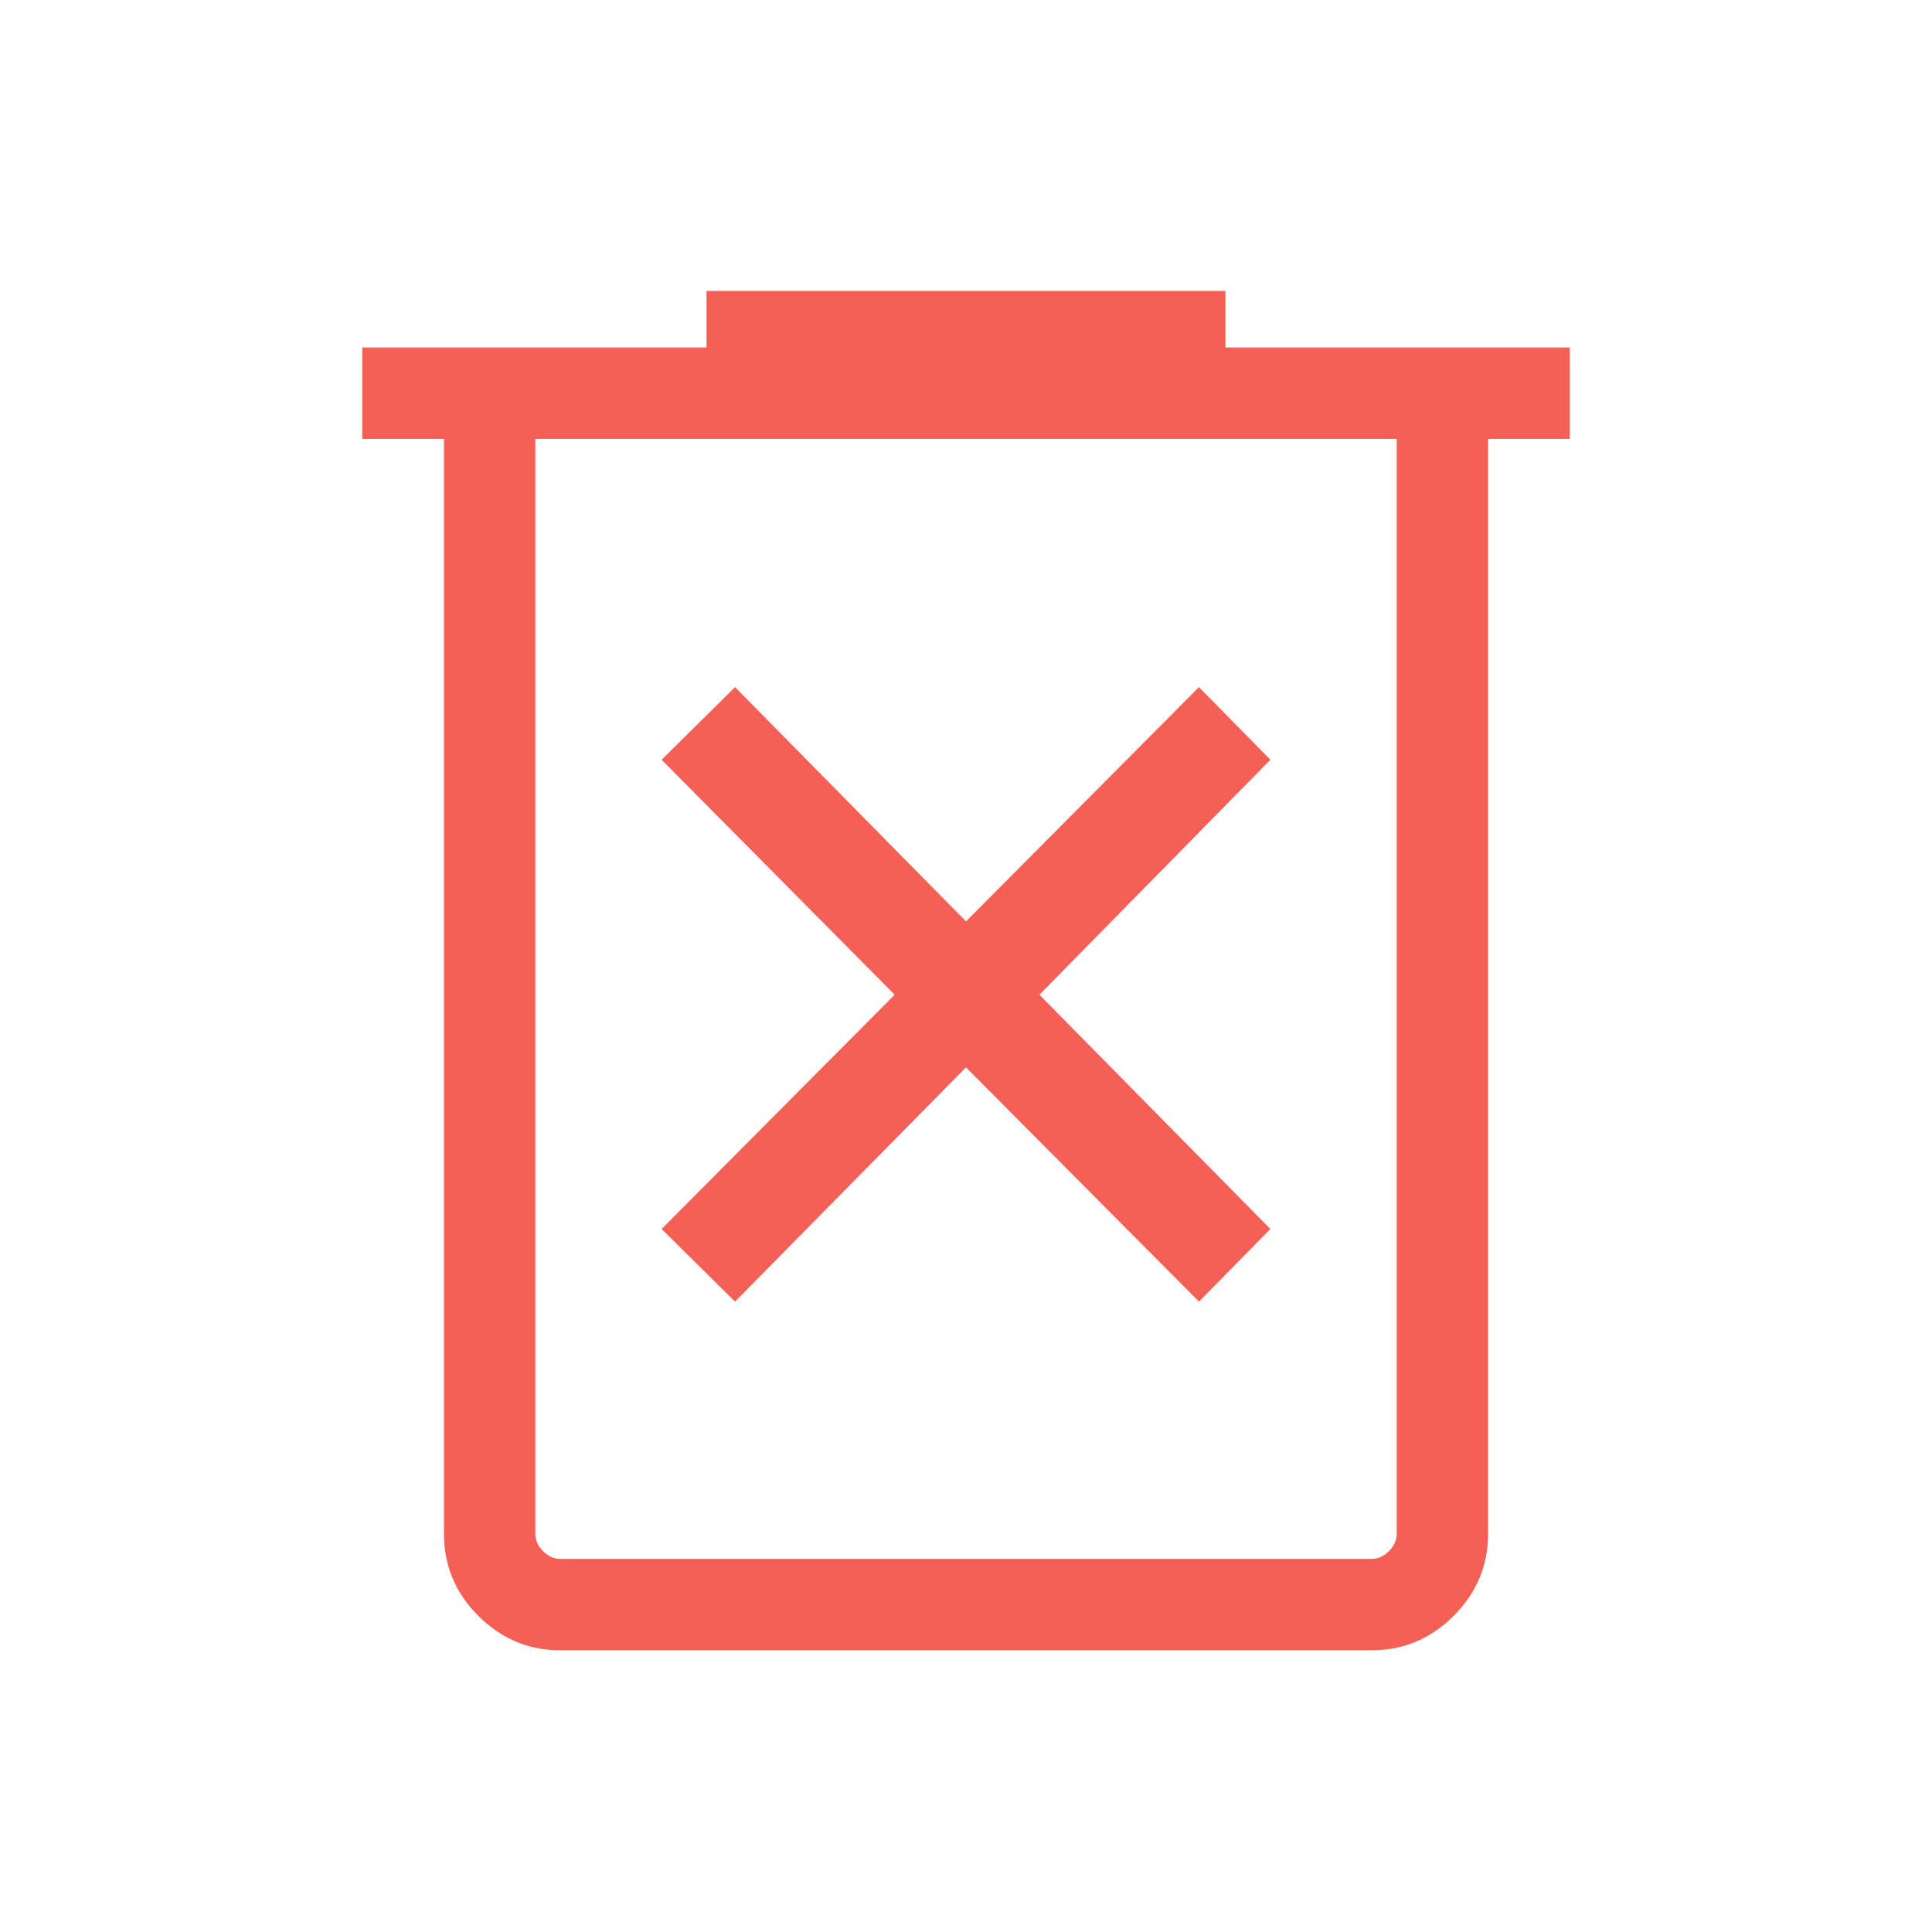 <svg width="24" height="24" viewBox="0 0 24 24" fill="none" xmlns="http://www.w3.org/2000/svg">
<g id="delete_forever_FILL0_wght300_GRAD0_opsz48 1">
<path id="Vector" d="M9.131 16.169L12 13.259L14.894 16.169L15.781 15.267L12.912 12.357L15.781 9.438L14.894 8.536L12 11.446L9.131 8.536L8.219 9.438L11.114 12.357L8.219 15.267L9.131 16.169ZM6.958 20.5C6.566 20.5 6.227 20.357 5.942 20.073C5.658 19.788 5.515 19.45 5.515 19.058V5.452H4.5V4.317H8.777V3.615H15.223V4.317H19.5V5.452H18.485V19.058C18.485 19.45 18.342 19.788 18.058 20.073C17.773 20.357 17.434 20.5 17.042 20.5H6.958ZM17.35 5.452H6.65V19.058C6.65 19.134 6.682 19.205 6.746 19.269C6.81 19.333 6.881 19.365 6.958 19.365H17.042C17.119 19.365 17.19 19.333 17.254 19.269C17.318 19.205 17.35 19.134 17.35 19.058V5.452Z" fill="#F55F56"/>
</g>
</svg>
